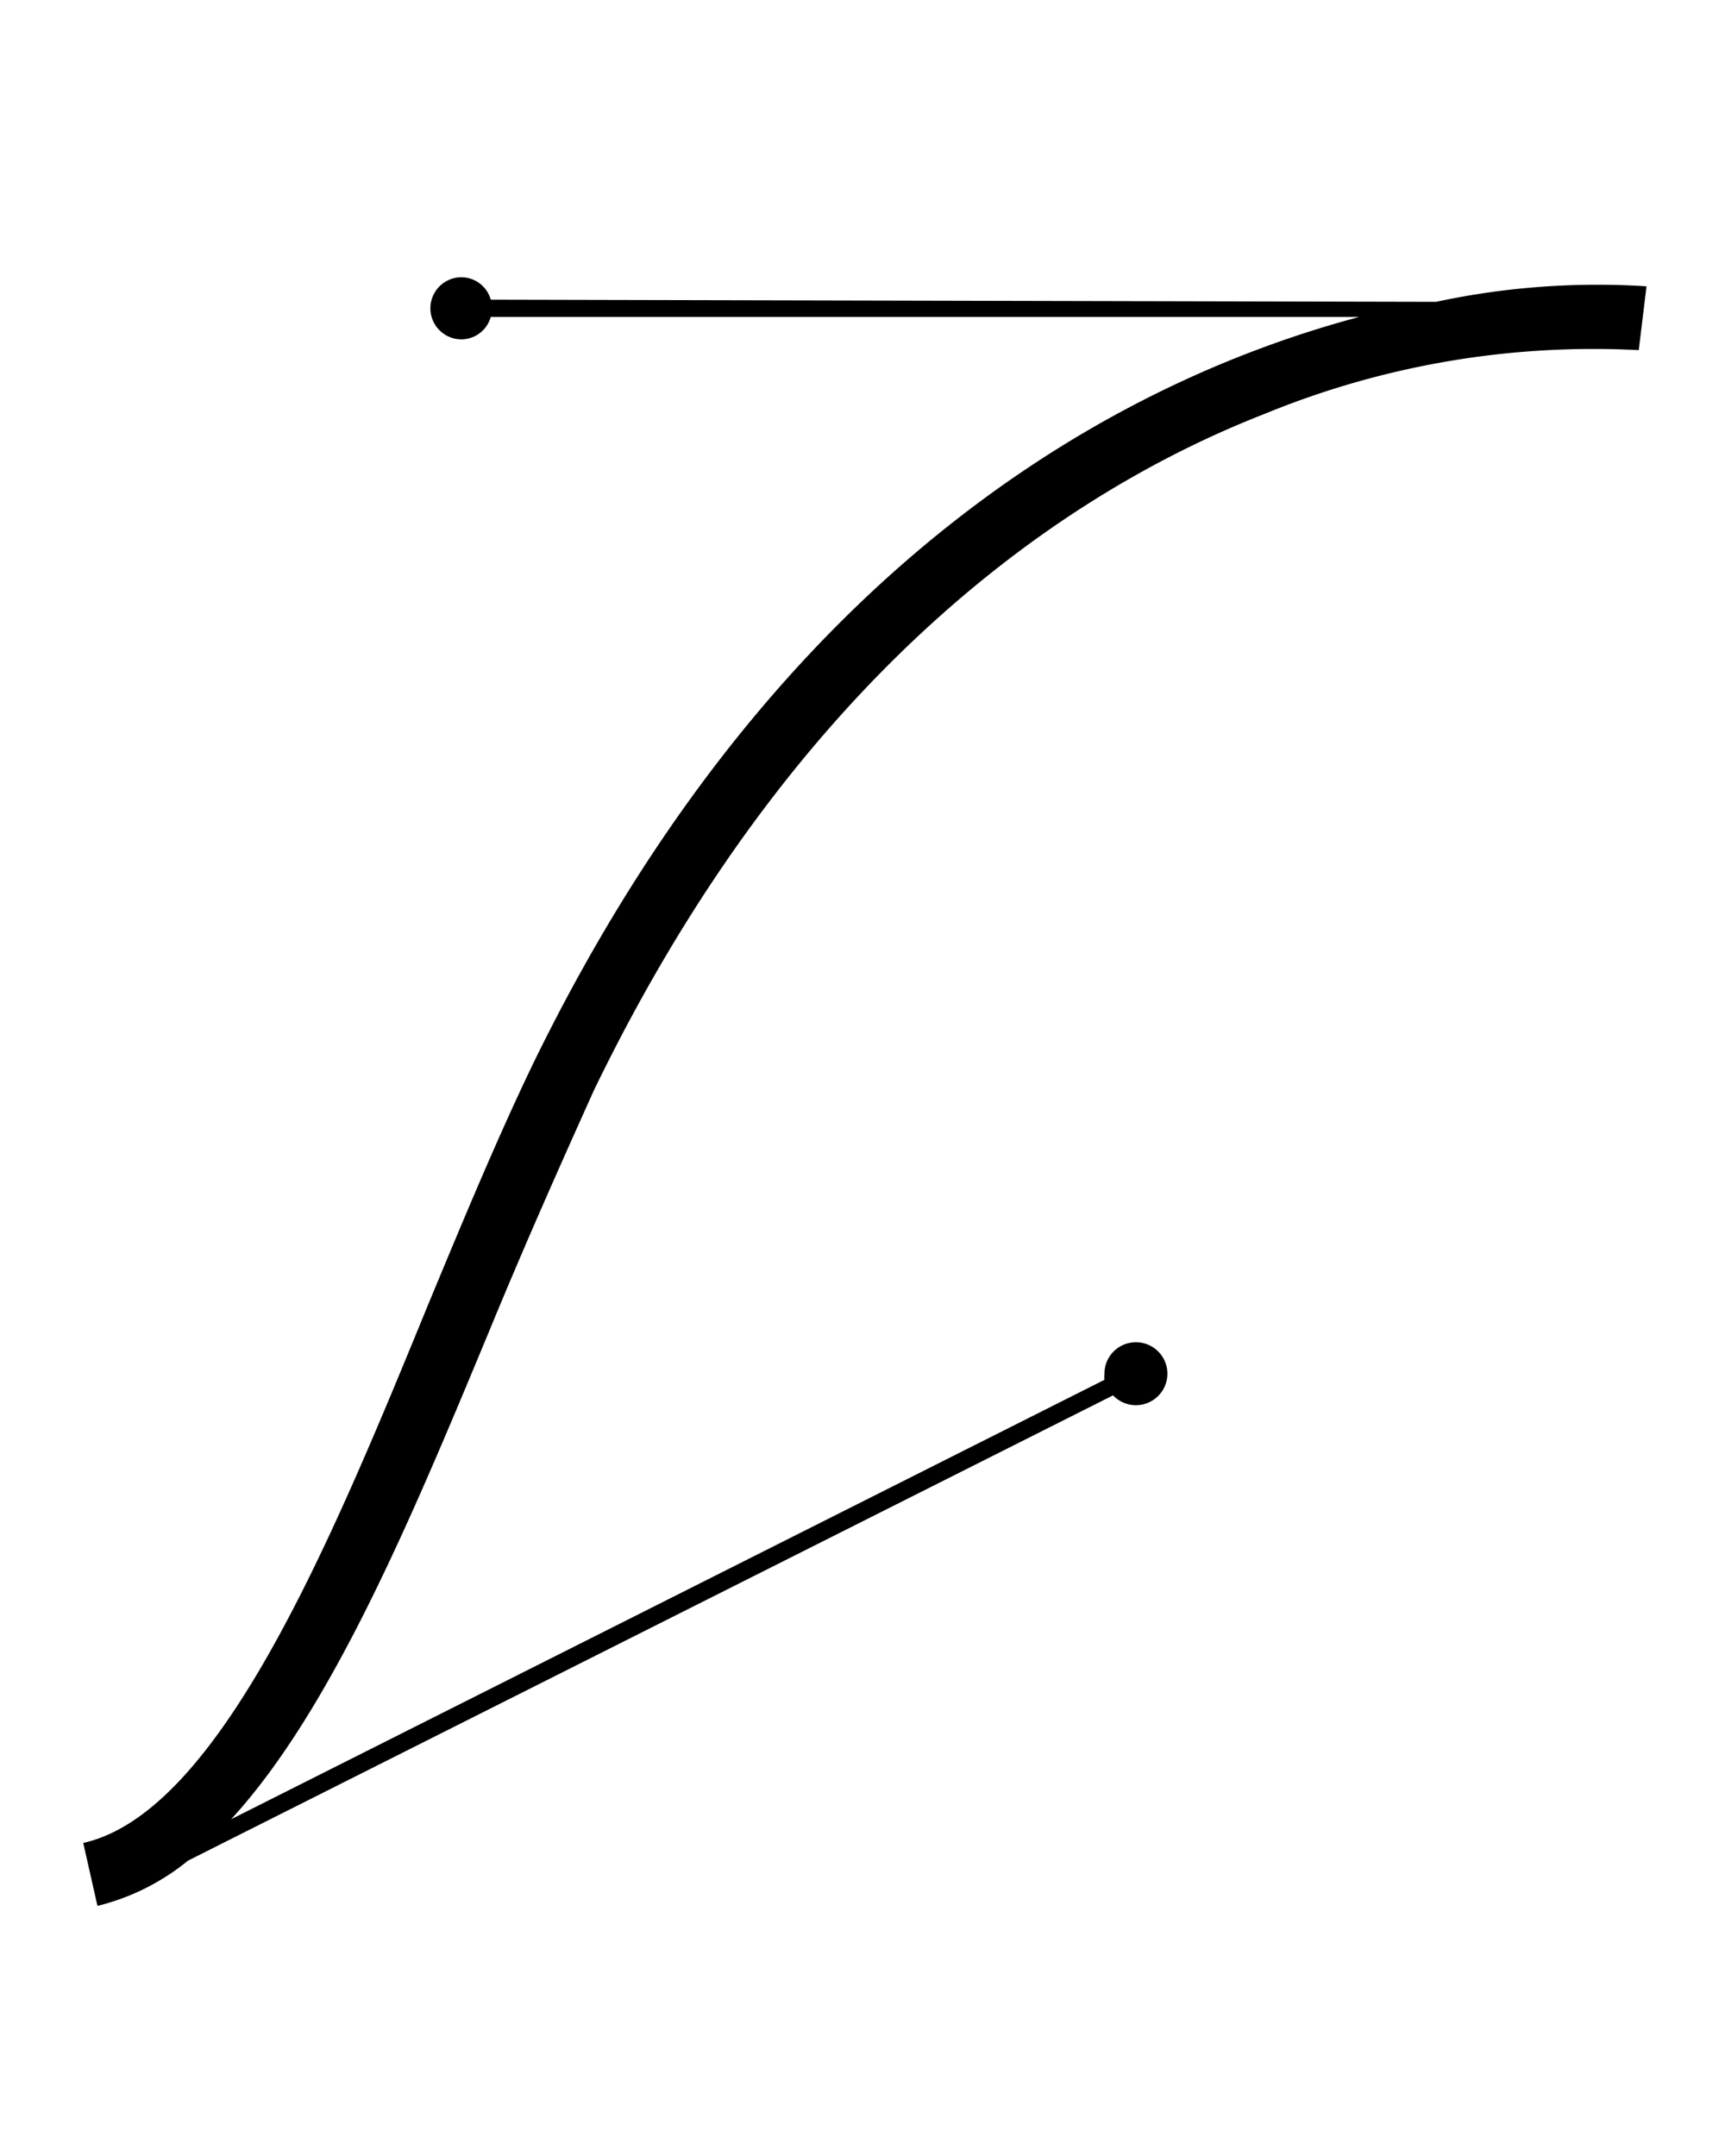 <svg id="b22c06e8-23b8-4c11-bcd0-ab8bcd922140" data-name="ease" xmlns="http://www.w3.org/2000/svg" viewBox="0 0 40 50"><title>ease</title><path id="a83e7505-b2d9-4820-b7fd-f530559d010f" data-name="icons10" d="M38.18,6.64,38,8.12A20.07,20.07,0,0,0,29.32,9.6c-4.48,1.75-10.81,5.89-15.55,15.69C13,27,12.18,28.84,11.36,30.83c-1.81,4.36-3.67,8.82-6,11.36L25.61,32a.61.61,0,0,1,0-.13.73.73,0,1,1,.2.49L4.36,43.15a5.33,5.33,0,0,1-2.1,1.05l-.33-1.46c3.16-.71,5.75-7,8-12.49.83-2,1.62-3.9,2.45-5.62C18.06,13,26,8.82,31.52,7.35l-20.14,0a.71.71,0,0,1-.68.52.72.72,0,1,1,0-1.44.71.71,0,0,1,.68.52L33.3,7A17.81,17.81,0,0,1,38.18,6.64Z"/></svg>